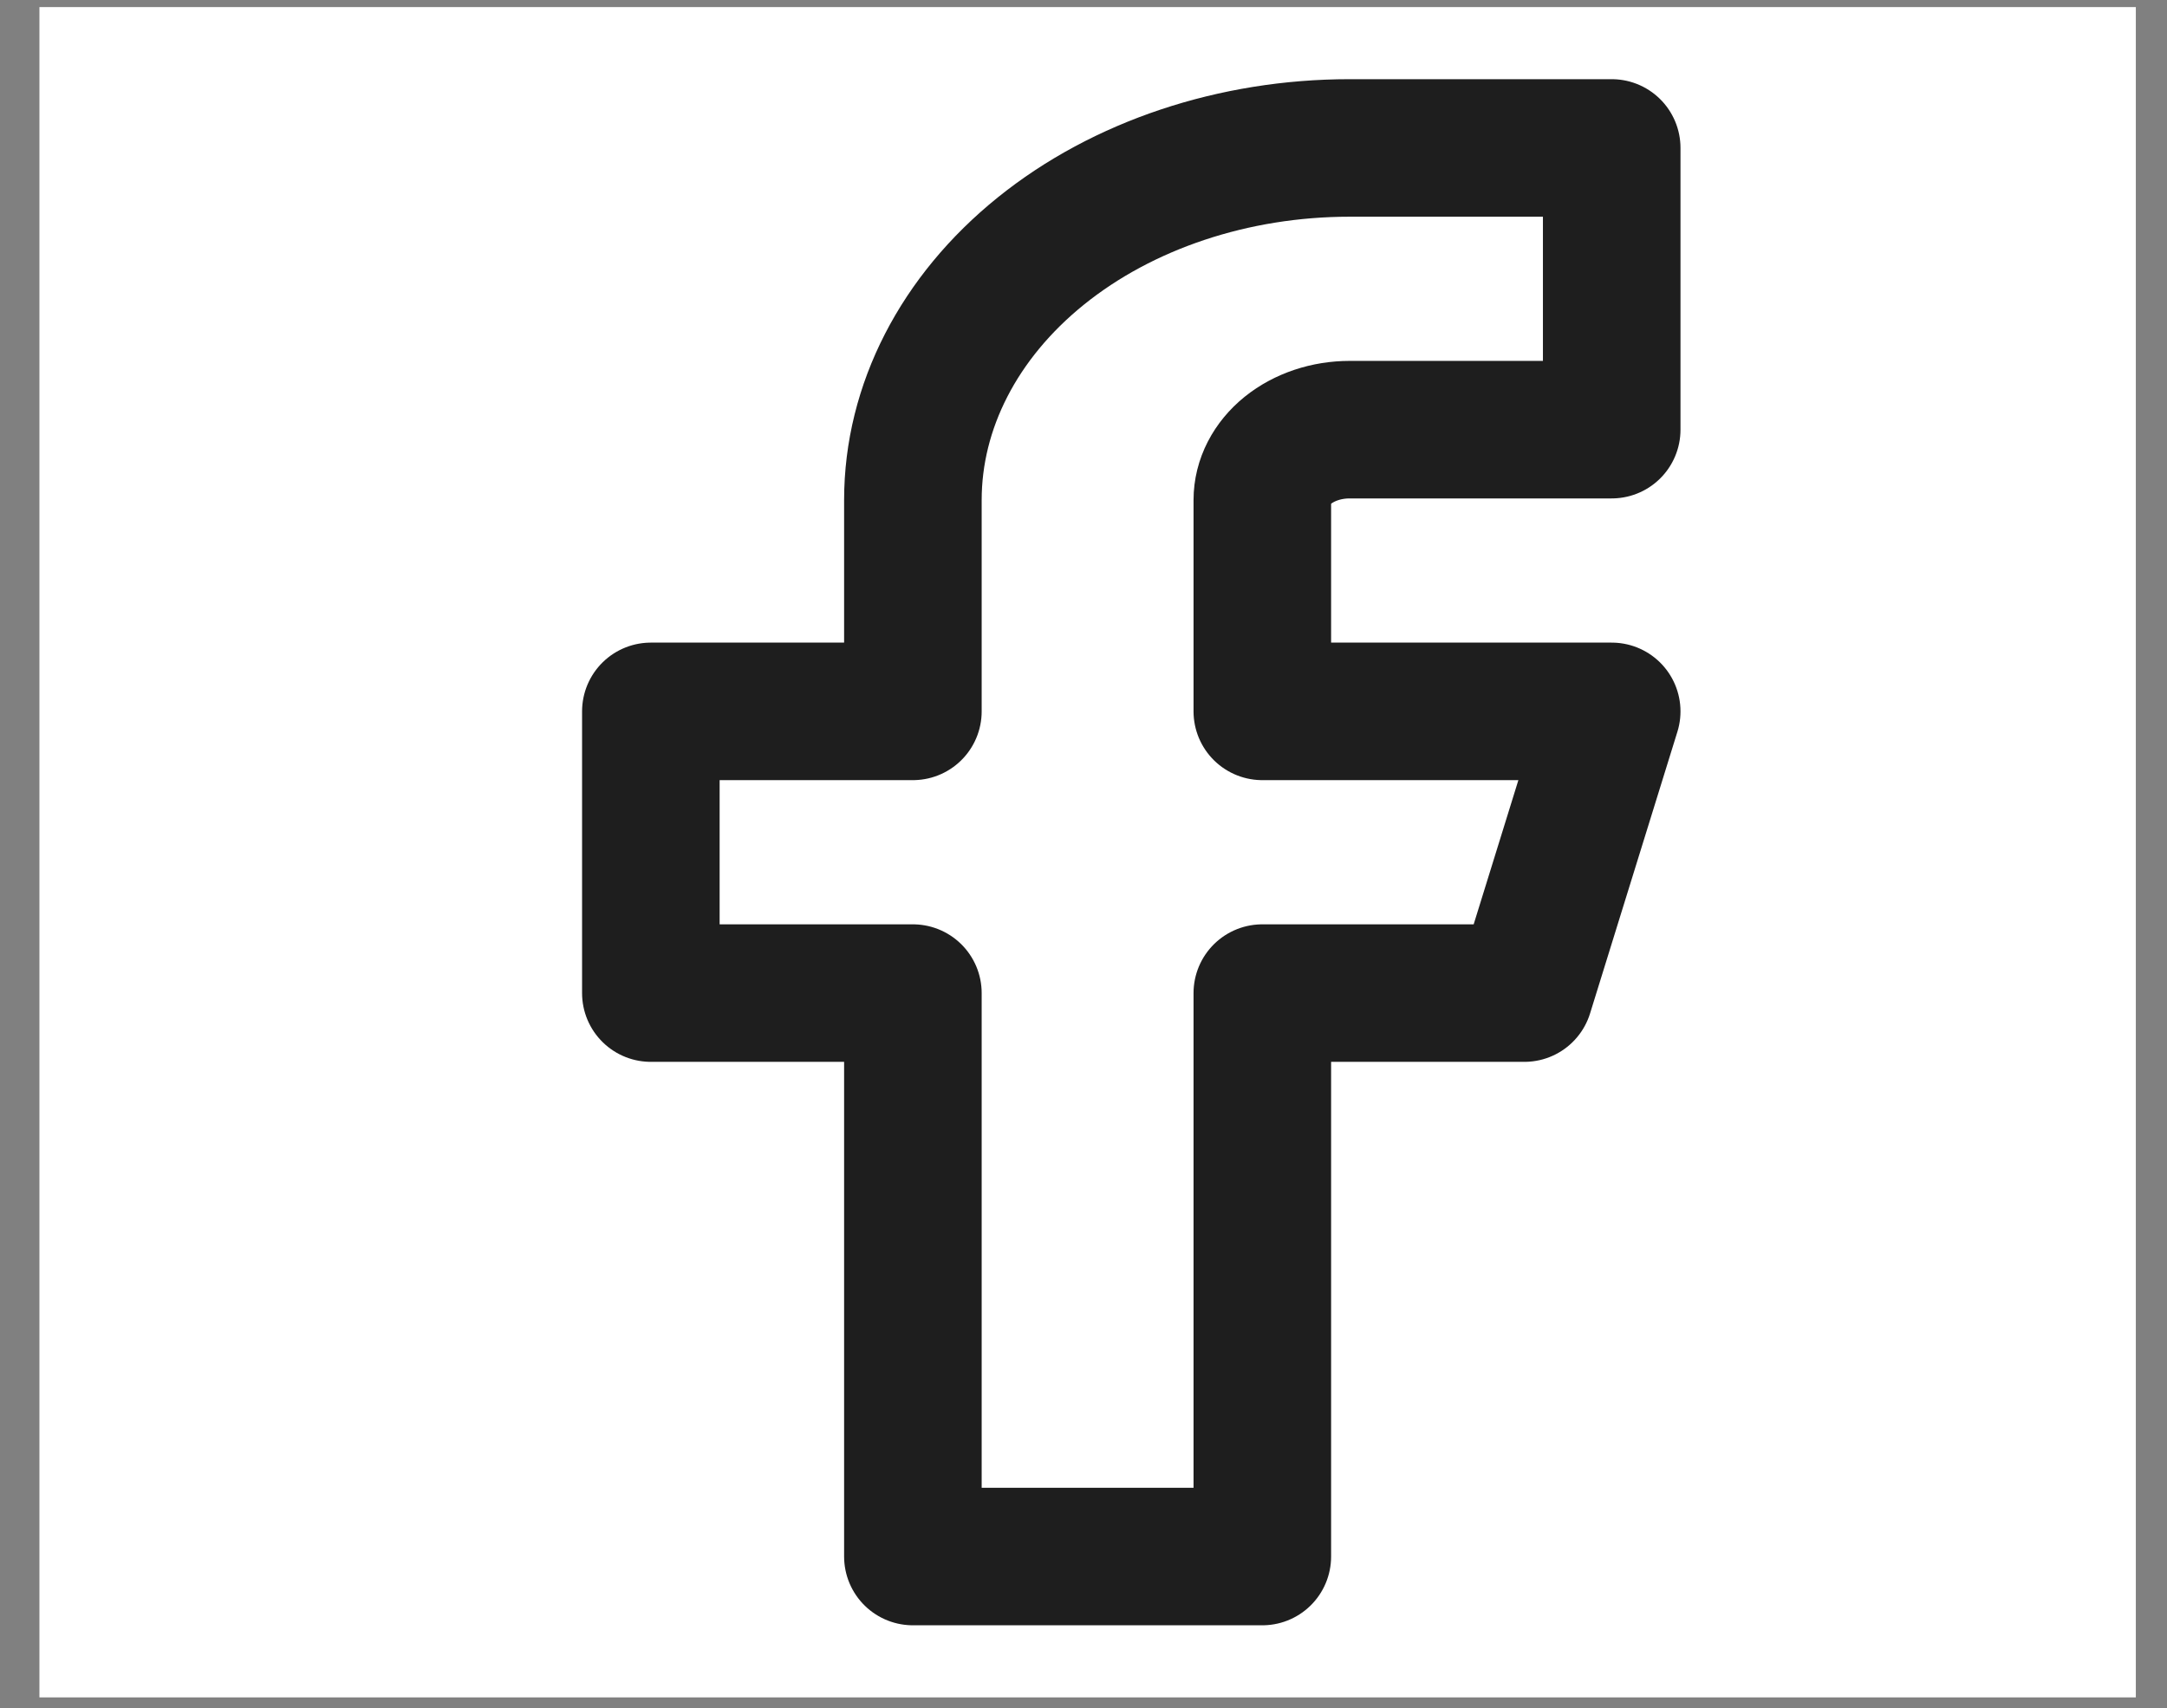 <svg width="52" height="41" viewBox="0 0 52 41" fill="none" xmlns="http://www.w3.org/2000/svg">
<rect x="0" y="0" width="52" height="41" fill="#808080" stroke="none"/>
<rect width="50.306" height="40.572" transform="translate(0.946 0.17)" fill="white"/>
<path d="M38.675 3.551H32.387C29.607 3.551 26.941 4.441 24.976 6.026C23.011 7.612 21.906 9.762 21.906 12.003V17.075H15.618V23.837H21.906V37.361H30.291V23.837H36.579L38.675 17.075H30.291V12.003C30.291 11.555 30.512 11.125 30.904 10.808C31.298 10.491 31.831 10.313 32.387 10.313H38.675V3.551Z" stroke="#1E1E1E" stroke-width="3.301" stroke-linecap="round" stroke-linejoin="round"/>
</svg>
